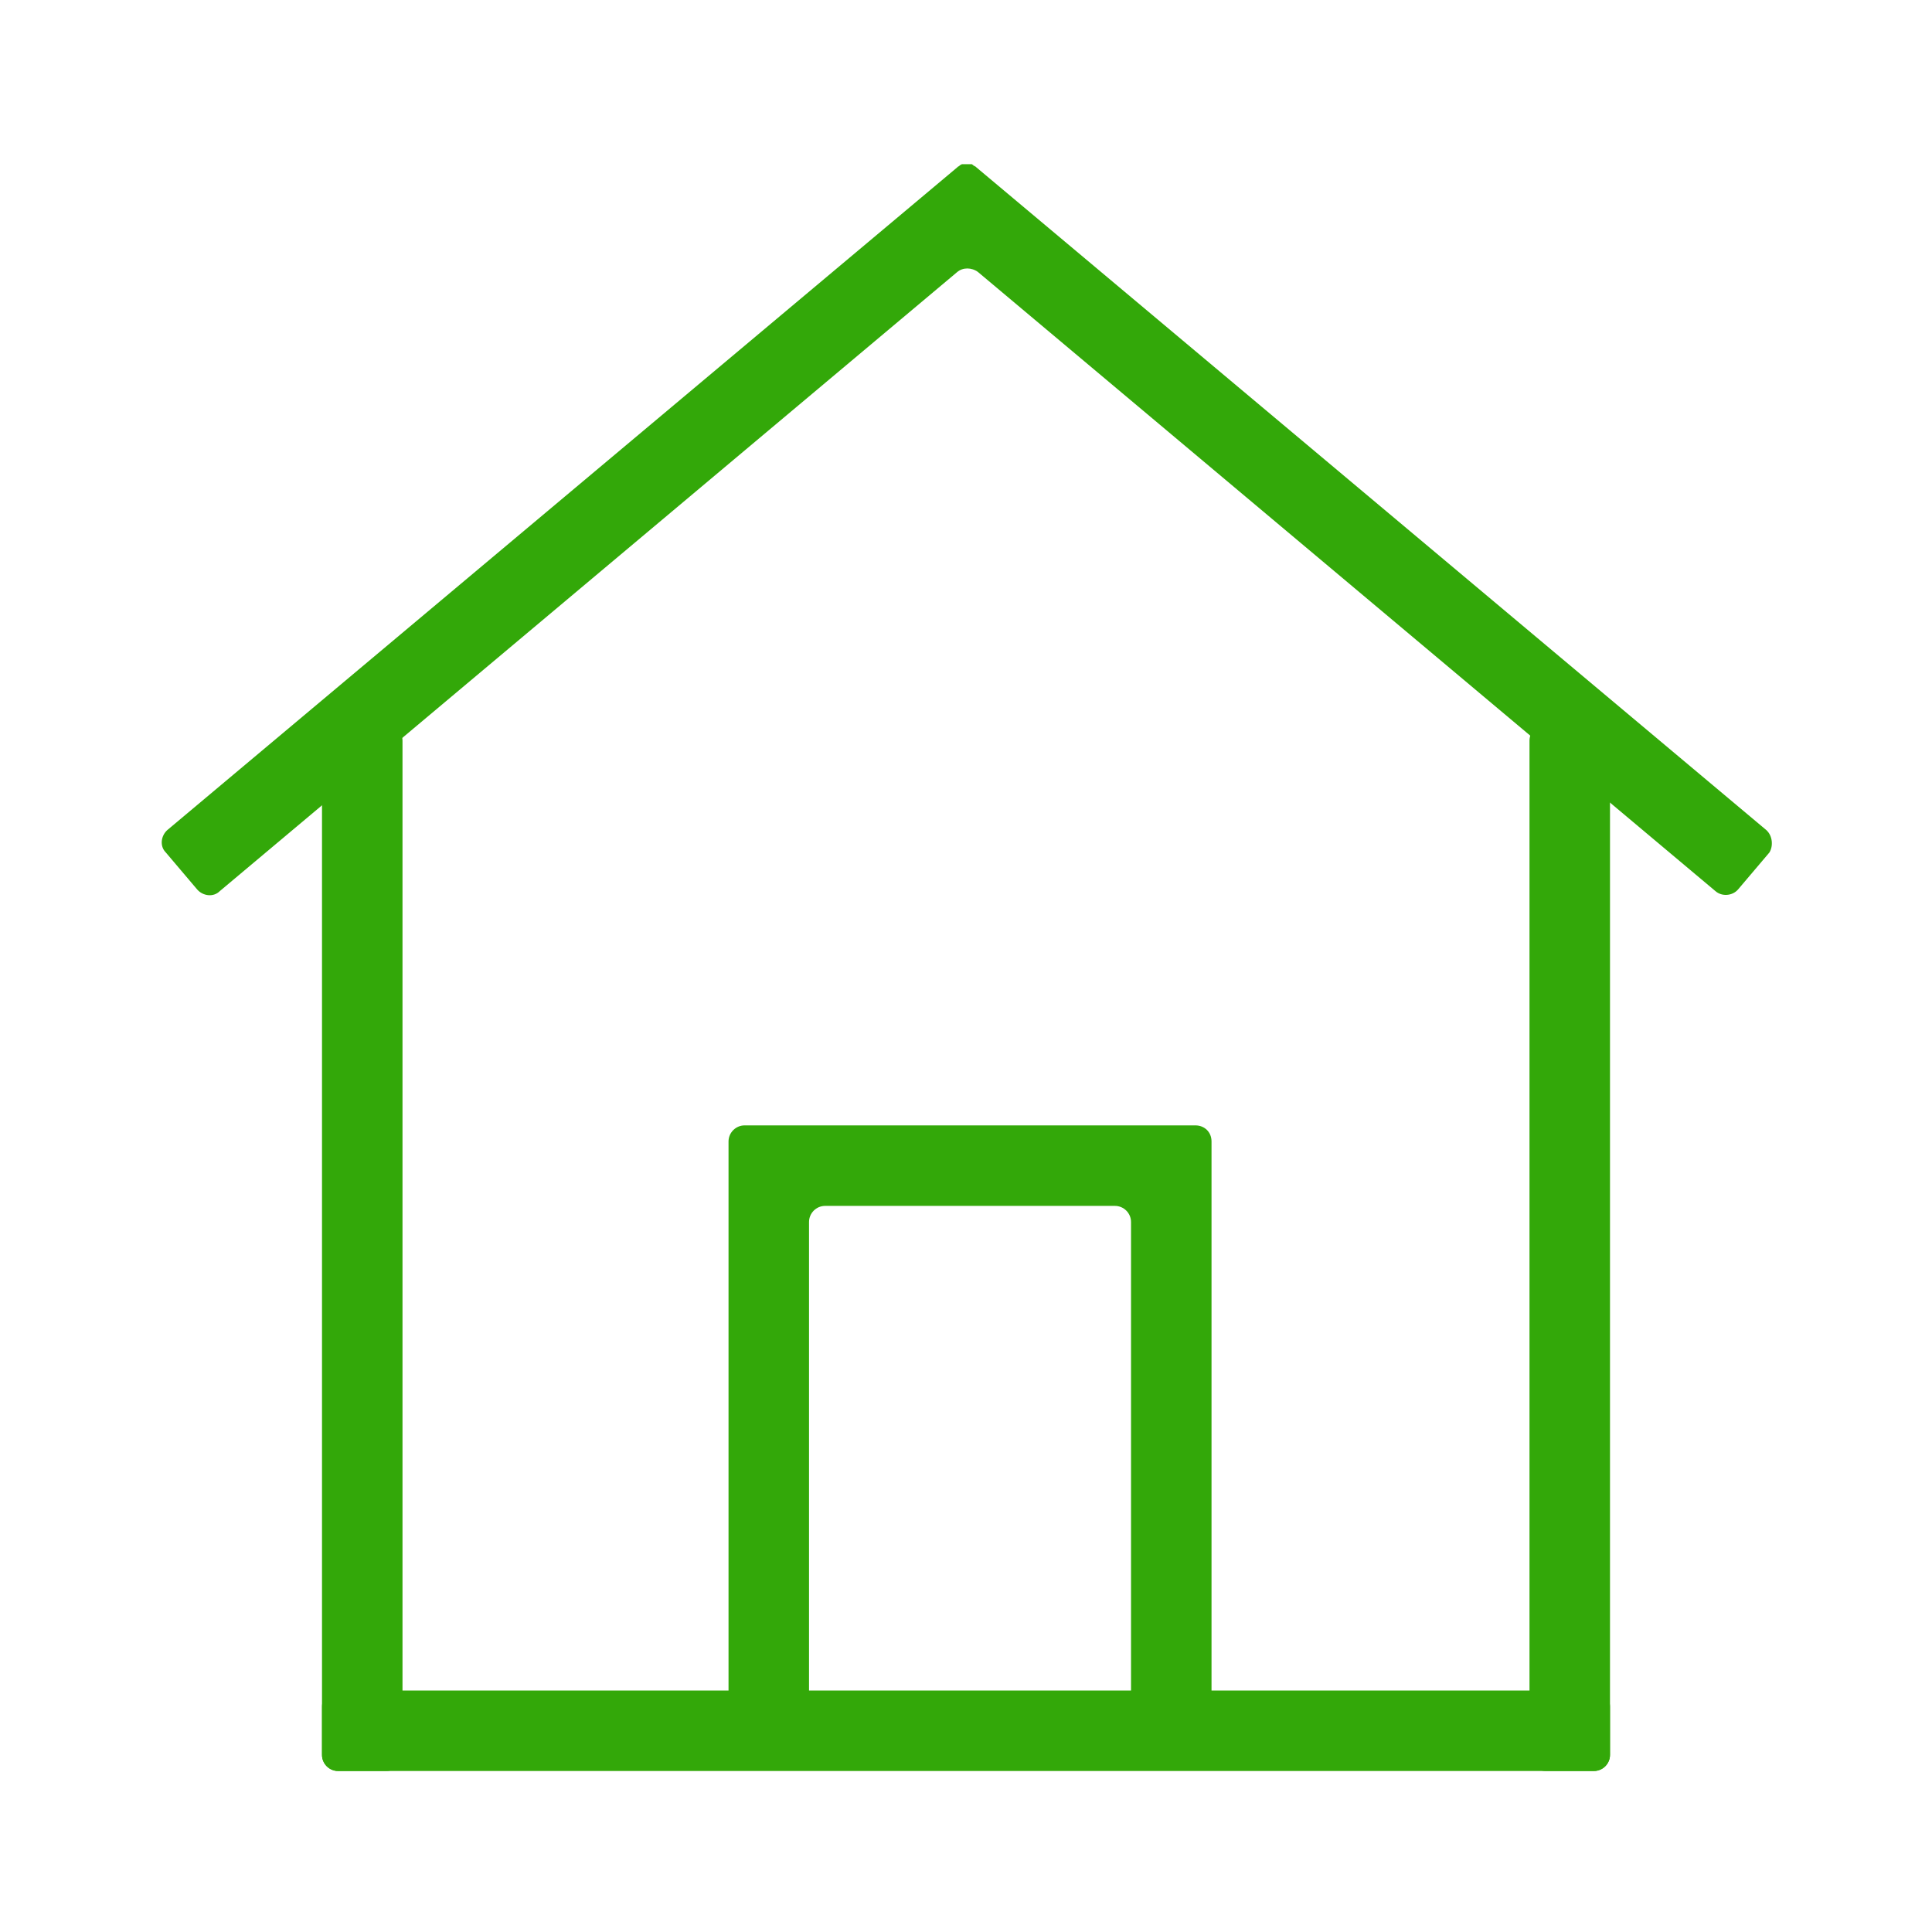 <?xml version="1.0" standalone="no"?><!DOCTYPE svg PUBLIC "-//W3C//DTD SVG 1.1//EN" "http://www.w3.org/Graphics/SVG/1.1/DTD/svg11.dtd"><svg t="1527412326053" class="icon" style="" viewBox="0 0 1024 1024" version="1.1" xmlns="http://www.w3.org/2000/svg" p-id="881" xmlns:xlink="http://www.w3.org/1999/xlink" width="200" height="200"><defs><style type="text/css"></style></defs><path d="M844.8 938.667H179.2c-4.693 0-8.533-3.84-8.533-8.533v-25.6c0-4.693 3.84-8.533 8.533-8.533h665.6c4.693 0 8.533 3.84 8.533 8.533v25.6c0 4.693-3.84 8.533-8.533 8.533z" fill="#33a809" p-id="882"></path><path d="M633.6 596.48h-238.933c-4.693 0-8.533 3.84-8.533 8.533v324.267c0 4.693 3.84 8.533 8.533 8.533h238.933c4.693 0 8.533-3.84 8.533-8.533v-324.267c0-5.12-3.84-8.533-8.533-8.533z m-34.133 312.32c0 4.693-3.84 8.533-8.533 8.533h-153.6c-4.693 0-8.533-3.84-8.533-8.533v-261.12c0-4.693 3.84-8.533 8.533-8.533h153.6c4.693 0 8.533 3.84 8.533 8.533V908.8zM204.8 938.667h-25.6c-4.693 0-8.533-3.84-8.533-8.533V392.533c0-4.693 3.84-8.533 8.533-8.533h25.6c4.693 0 8.533 3.84 8.533 8.533v537.6c0 4.693-3.84 8.533-8.533 8.533zM844.8 938.667h-25.6c-4.693 0-8.533-3.84-8.533-8.533V392.533c0-4.693 3.84-8.533 8.533-8.533h25.6c4.693 0 8.533 3.84 8.533 8.533v537.6c0 4.693-3.84 8.533-8.533 8.533z" fill="#33a809" p-id="883"></path><path d="M936.107 439.893l-418.56-351.147-0.427-0.427c-0.427 0-0.427-0.427-0.853-0.427 0 0-0.427 0-0.427-0.427-0.427 0-0.427-0.427-0.853-0.427h-5.12c-0.427 0-0.427 0.427-0.853 0.427 0 0-0.427 0-0.427 0.427-0.427 0-0.427 0.427-0.853 0.427l-0.427 0.427-418.56 351.147c-3.413 2.987-4.267 8.533-0.853 11.947l16.64 19.627c2.987 3.413 8.533 4.267 11.947 0.853l390.827-328.107c2.987-2.56 7.68-2.56 11.093 0l390.827 328.107c3.413 2.987 8.96 2.56 11.947-0.853l16.64-19.627c2.133-3.413 1.707-8.96-1.707-11.947z" fill="#33a809" p-id="884"></path></svg>